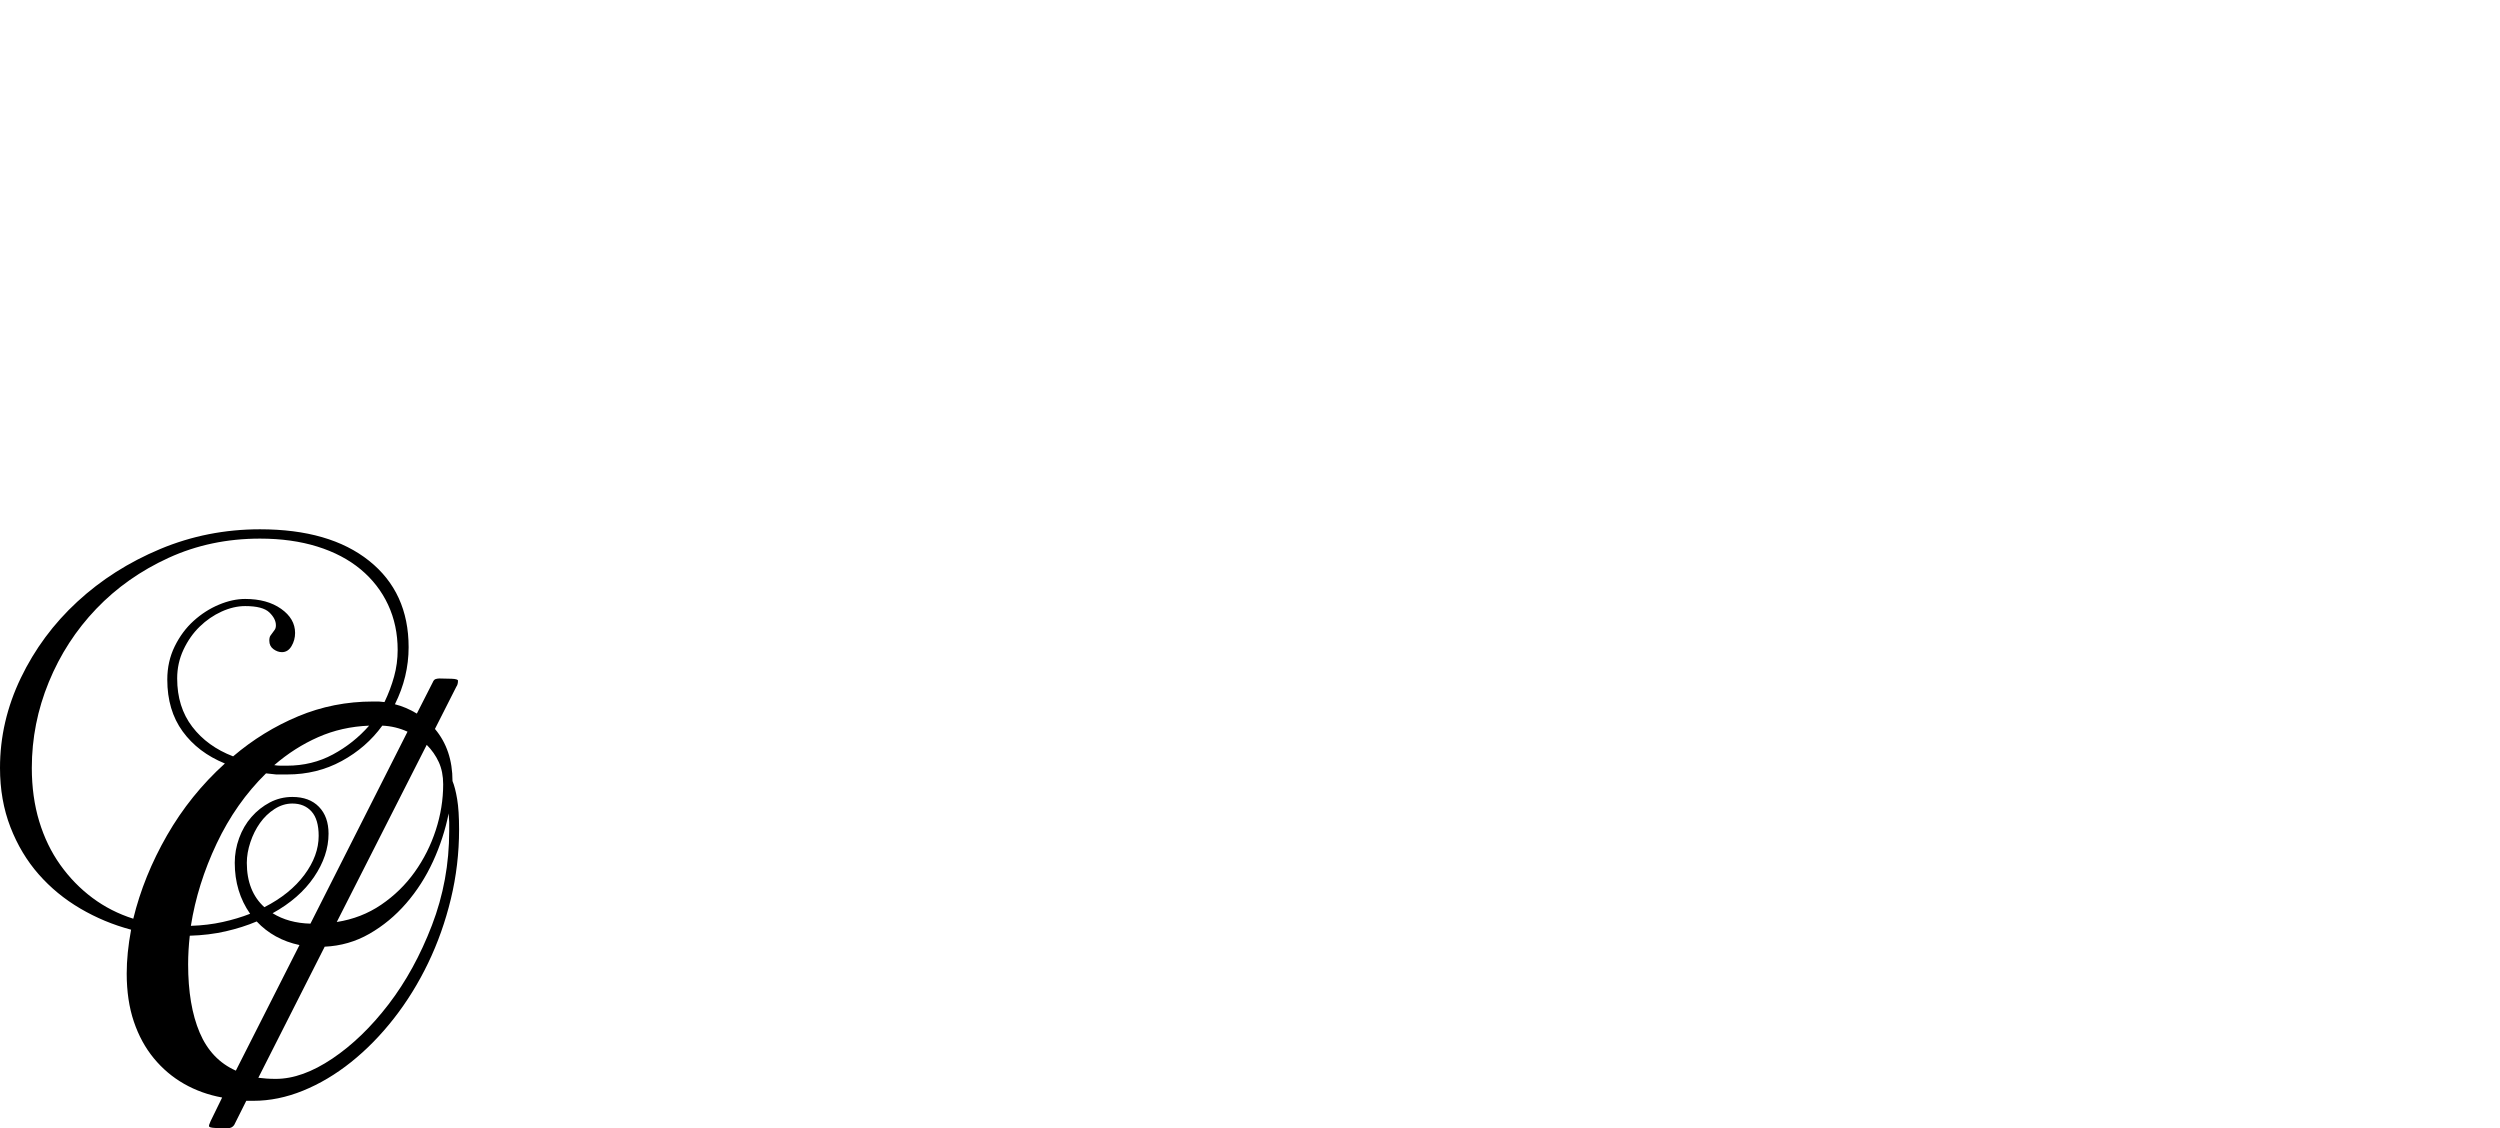 <?xml version="1.0" encoding="UTF-8" standalone="no"?>
<svg xmlns="http://www.w3.org/2000/svg" width="4558" height="2057"><path id="path140" d="m 793,1329 q 32,38 32,95 5,12 8.5,33 3.5,21 3.5,55 0,65 -15,127 -15,62 -41.5,117 -26.5,55 -62.5,101 -36,46 -78,79.5 -42,33.5 -87.5,52 Q 507,2007 462,2007 h -13 l -22,44 q -4,6 -12,6 -12,0 -23,-0.5 -11,-0.5 -11,-3.5 0,-2 1,-4 1,-2 2,-5 l 21,-43 q -38,-7 -69.5,-25 -31.5,-18 -55,-46.5 -23.5,-28.5 -36.5,-67 -13,-38.5 -13,-87.5 0,-37 8,-80 -49,-13 -92.5,-38.5 Q 103,1631 70.5,1594 38,1557 19,1508 0,1459 0,1400 q 0,-85 38,-164 38,-79 103,-139 65,-60 151,-96 86,-36 182,-36 127,0 199,57.5 72,57.5 72,157.5 0,54 -25,104 20,5 40,17 l 29,-57 q 2,-5 5.5,-6 3.5,-1 6.5,-1 11,0 22.5,0.5 11.5,0.5 11.5,3.5 0,7 -3,11 z m -735,71 q 0,53 13.5,97.5 13.5,44.5 38.5,79.5 25,35 58.5,60 33.5,25 74.5,38 19,-78 61.5,-152 42.5,-74 105.5,-131 -49,-20 -77,-58.5 -28,-38.5 -28,-94.5 0,-33 13.5,-60.5 13.5,-27.5 34.5,-46.5 21,-19 46,-29.5 25,-10.5 48,-10.5 40,0 65.5,18 25.5,18 25.5,44 0,13 -6.5,24 -6.5,11 -17.5,11 -8,0 -15.5,-5.5 -7.5,-5.5 -7.5,-15.5 0,-6 2,-9 2,-3 4,-5.5 2,-2.5 4,-5.5 2,-3 2,-8 0,-12 -12,-23.5 -12,-11.5 -44,-11.5 -21,0 -43,10 -22,10 -40,27.5 -18,17.5 -29.5,42 -11.5,24.5 -11.5,52.5 0,52 27.5,88 27.5,36 74.5,54 54,-46 118.5,-73 64.5,-27 136.5,-27 h 10.5 q 0,0 10.5,1 11,-23 17.5,-46.5 6.5,-23.5 6.5,-48.5 0,-45 -17.5,-82.5 Q 690,1065 657.5,1038 625,1011 578.5,996.5 532,982 474,982 q -90,0 -166.5,35 -76.5,35 -132,93 Q 120,1168 89,1243.5 58,1319 58,1400 Z m 760,83 q -9,45 -28.5,87.5 -19.5,42.5 -49,76.5 -29.5,34 -67,55.5 Q 636,1724 592,1726 l -121,239 q 8,1 15.5,1.5 7.5,0.5 16.5,0.5 48,0 103,-37 55,-37 102.5,-99 47.5,-62 79,-144 31.5,-82 31.5,-172 v -16 q 0,0 -1,-16 z m -333,-73 q -55,54 -90,128 -35,74 -47,150 31,-1 58,-7 27,-6 50,-15 -28,-40 -28,-93 0,-23 8,-45 8,-22 22.5,-38.5 14.5,-16.5 33.5,-26.5 19,-10 41,-10 31,0 48.5,18 17.5,18 17.5,49 0,40 -26.5,79 -26.5,39 -75.5,66 29,18 69,19 l 177,-350 q -22,-10 -46,-11 -29,40 -74,64.5 -45,24.5 -99,24.5 h -20.5 q 0,0 -18.5,-2 z m -142,348 q 0,75 21,124.5 21,49.5 66,69.5 l 116,-229 q -47,-10 -78,-43 -26,11 -56.5,18 -30.5,7 -65.5,8 -3,27 -3,52 z m 465,-328 q 0,-23 -8,-40.5 -8,-17.5 -22,-31.5 l -164,323 q 45,-7 81,-31.5 36,-24.5 61,-59.5 25,-35 38.5,-76.5 Q 808,1472 808,1430 Z m -358,143 q 0,52 32,81 47,-24 73,-59 26,-35 26,-71 0,-30 -13,-44.5 -13,-14.5 -35,-14.5 -17,0 -32.5,10 -15.5,10 -26.5,25.5 -11,15.5 -17.5,35 -6.5,19.5 -6.5,37.5 z m 223,-250 q -50,2 -93,21 -43,19 -80,51 6,1 11.5,1 H 523 q 46,0 84,-20.5 38,-20.5 66,-52.5 z"></path></svg>

